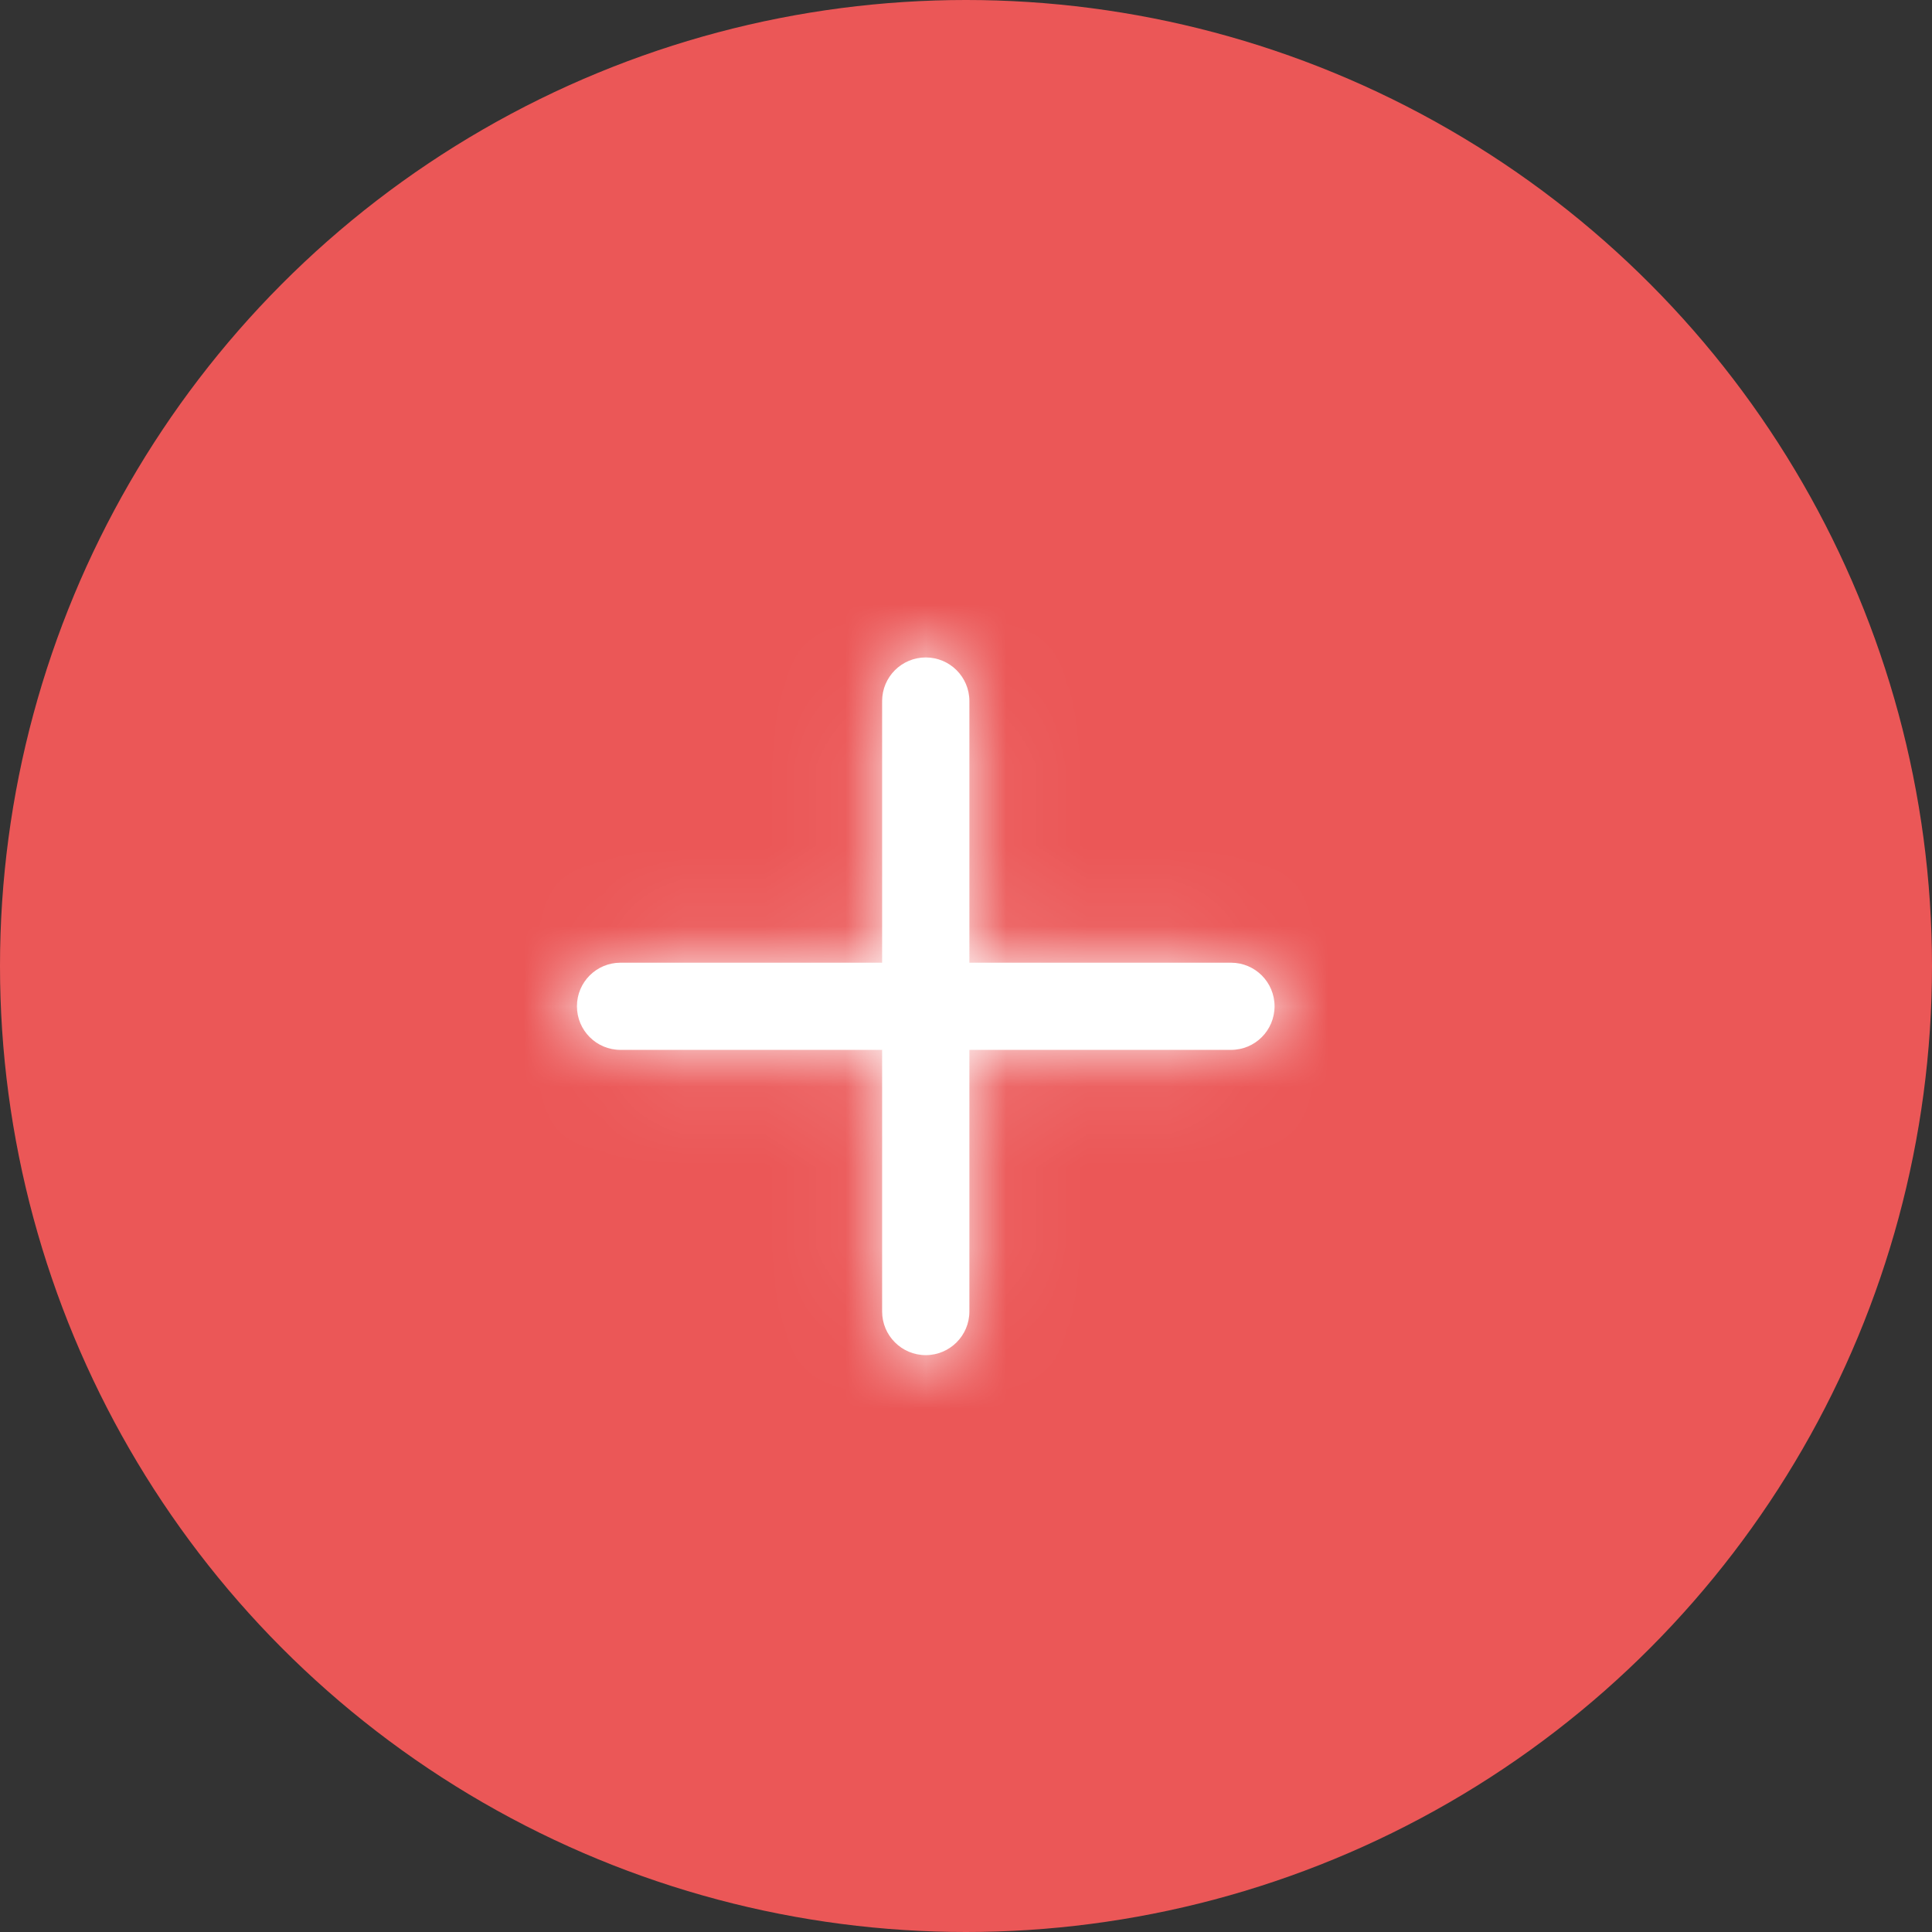 <svg width="24" height="24" viewBox="0 0 24 24" fill="none" xmlns="http://www.w3.org/2000/svg">
<rect x="0" y="0" width="24" height="24" fill="#333333" stroke="none"/>
<circle cx="12" cy="12" r="12" fill="#EB5757"/>
<path fill-rule="evenodd" clip-rule="evenodd" d="M10.958 11.959V8.709C10.958 8.409 11.201 8.167 11.5 8.167C11.799 8.167 12.042 8.409 12.042 8.709V11.959H15.292C15.591 11.959 15.833 12.201 15.833 12.5C15.833 12.8 15.591 13.042 15.292 13.042H12.042V16.292C12.042 16.591 11.799 16.834 11.5 16.834C11.201 16.834 10.958 16.591 10.958 16.292V13.042H7.708C7.409 13.042 7.167 12.8 7.167 12.5C7.167 12.201 7.409 11.959 7.708 11.959H10.958Z" fill="white"/>
<mask id="mask0" mask-type="alpha" maskUnits="userSpaceOnUse" x="7" y="8" width="9" height="9">
<path fill-rule="evenodd" clip-rule="evenodd" d="M10.958 11.959V8.709C10.958 8.409 11.201 8.167 11.5 8.167C11.799 8.167 12.042 8.409 12.042 8.709V11.959H15.292C15.591 11.959 15.833 12.201 15.833 12.5C15.833 12.8 15.591 13.042 15.292 13.042H12.042V16.292C12.042 16.591 11.799 16.834 11.5 16.834C11.201 16.834 10.958 16.591 10.958 16.292V13.042H7.708C7.409 13.042 7.167 12.8 7.167 12.5C7.167 12.201 7.409 11.959 7.708 11.959H10.958Z" fill="white"/>
</mask>
<g mask="url(#mask0)">
<rect x="5" y="6" width="13" height="13" fill="white"/>
</g>
</svg>
